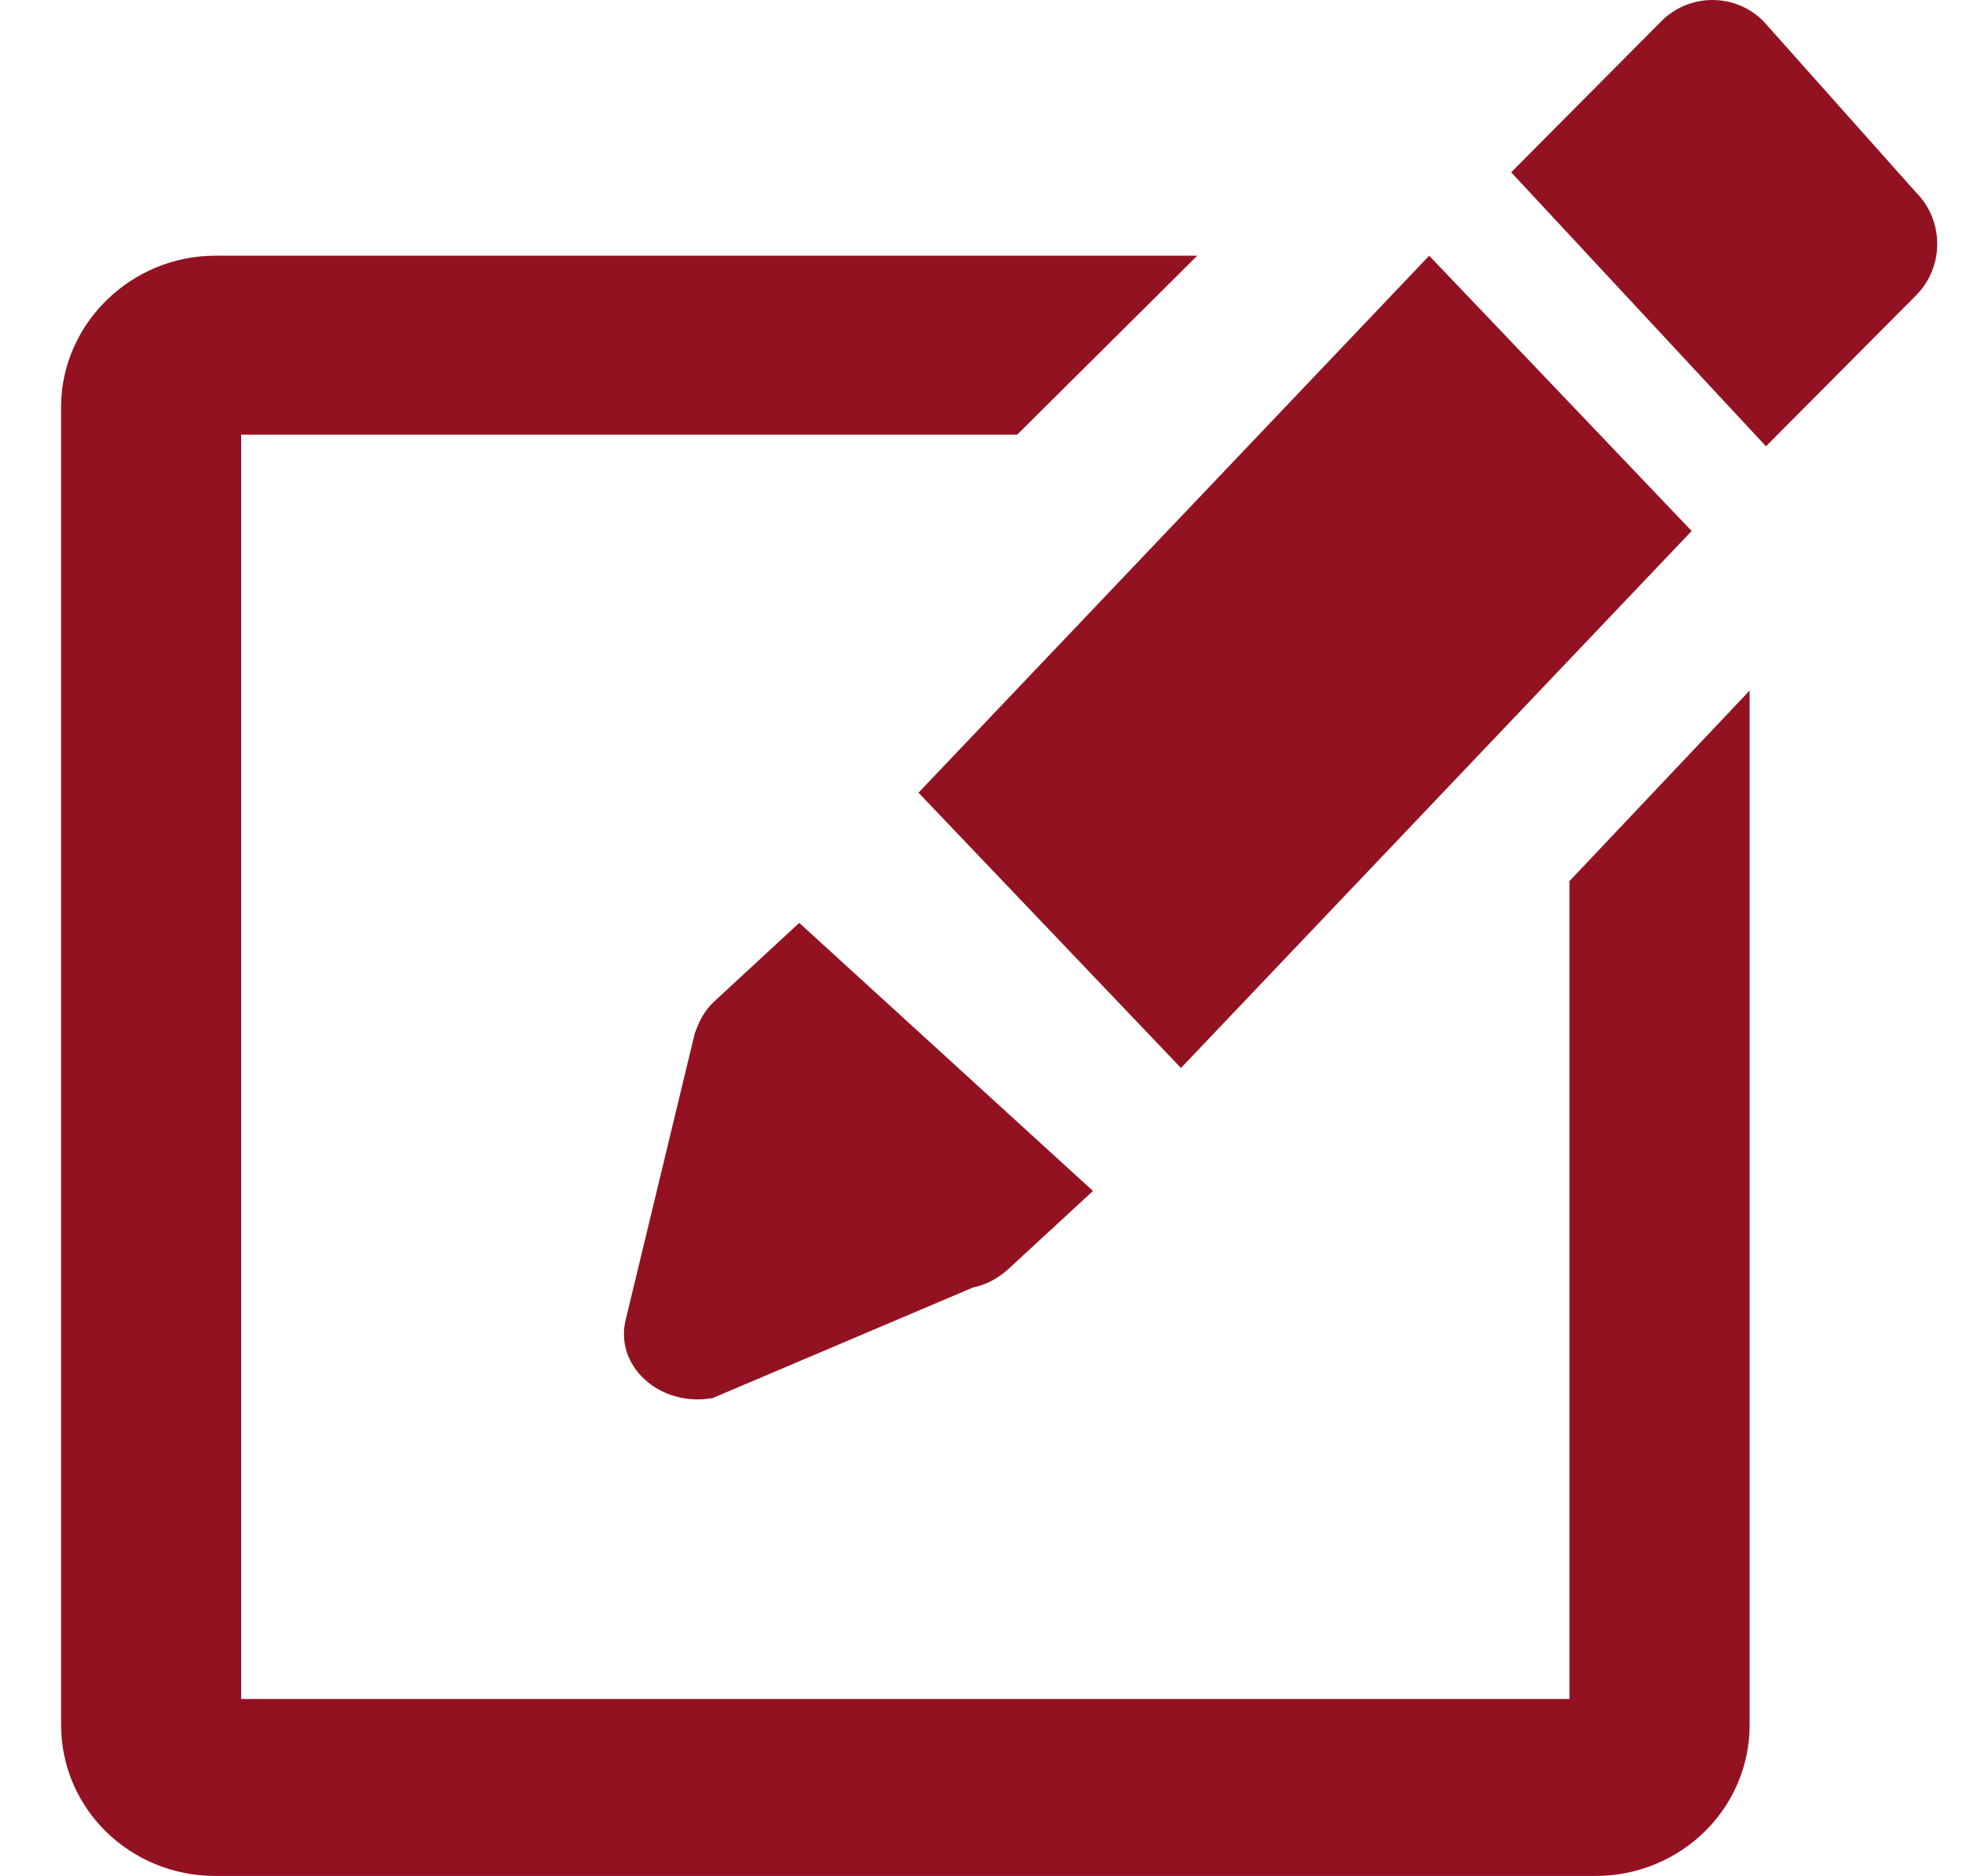 <svg width="21" height="20" viewBox="0 0 21 20" fill="none" xmlns="http://www.w3.org/2000/svg">
<path fill-rule="evenodd" clip-rule="evenodd" d="M18.797 0.225L20.427 2.054C20.725 2.354 20.725 2.846 20.427 3.147L18.825 4.758L16.109 1.837L17.711 0.225C18.009 -0.075 18.498 -0.075 18.797 0.225ZM2.571 18.113H16.73V9.394L18.651 7.362V18.386C18.651 19.287 17.912 20 17.005 20H2.297C1.389 20 0.651 19.287 0.651 18.386V4.34C0.651 3.46 1.389 2.726 2.297 2.726H12.763L10.843 4.634H2.571V18.113ZM15.235 2.726L9.791 8.451L12.589 11.386L18.033 5.661L15.235 2.726ZM7.624 10.667C7.515 10.767 7.461 10.867 7.406 11.018L6.674 14.053C6.538 14.554 7.026 15.006 7.597 14.905L10.375 13.725C10.511 13.7 10.646 13.625 10.755 13.524L11.651 12.697L8.52 9.839L7.624 10.667Z" fill="#931222"/>
</svg>
